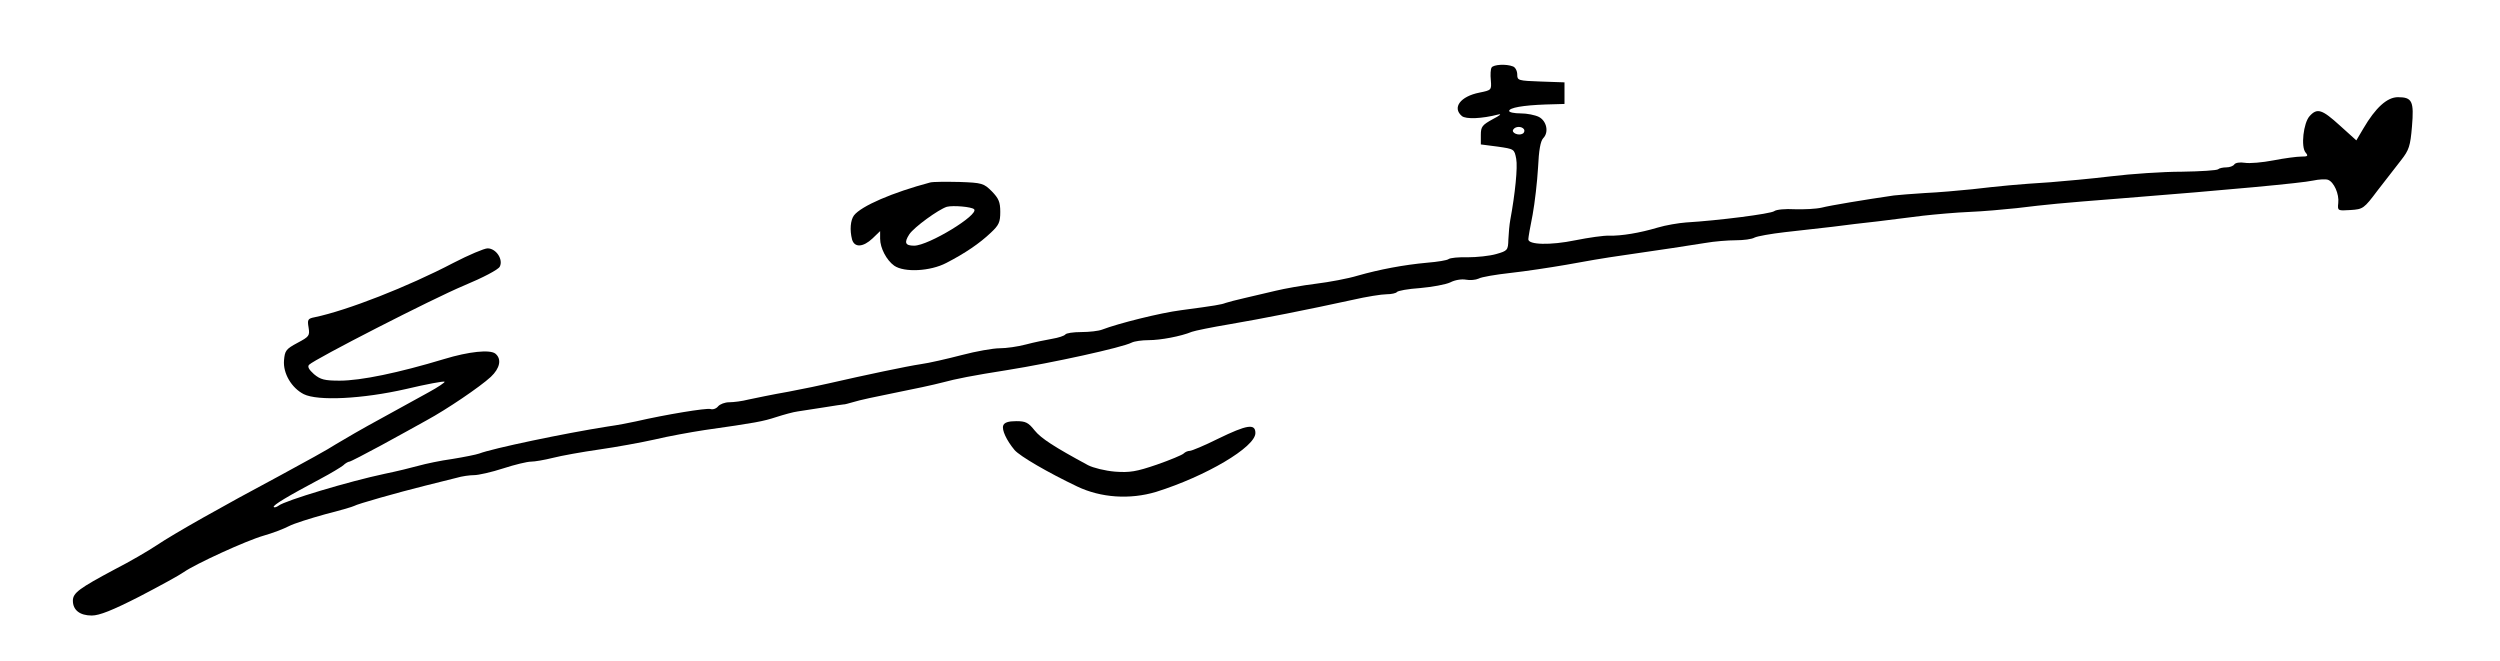 <svg xmlns="http://www.w3.org/2000/svg" width="926pt" height="245pt" version="1.0" viewBox="0 0 926 245"><path d="M552.5 25c-.4.6-.5 2.7-.3 4.7.3 3.7.2 3.7-4.2 4.6-7.1 1.4-10.2 5.6-6.5 8.7 1.5 1.2 7.3 1 13.5-.6 1.4-.3.5.4-2 1.7-4 2.2-4.5 2.8-4.5 5.9v3.5l6.2.8c6.2.9 6.2.9 6.9 4.5.6 3.1-.4 13-2.2 22.7-.3 1.6-.6 4.9-.7 7.2-.1 4-.3 4.2-4.5 5.4-2.4.7-7.2 1.2-10.6 1.2-3.3-.1-6.5.2-7.1.7-.5.4-4 1-7.8 1.3-8.8.8-17.7 2.5-25.8 4.8-3.6 1.1-10.6 2.4-15.5 3-4.9.6-11.6 1.8-14.9 2.6-3.3.8-8.5 2-11.5 2.7-3 .7-6.2 1.5-7 1.8-1.5.6-3.7 1-16.5 2.7-7.8 1-23.3 4.9-29.3 7.2-1.3.5-4.7.9-7.7.9s-5.6.4-5.9.9c-.4.5-2.5 1.2-4.9 1.6-2.3.4-6.7 1.3-9.7 2.1-3 .8-7.3 1.4-9.7 1.4-2.4 0-8.7 1.1-14 2.5-5.4 1.4-12.3 3-15.3 3.4-4.8.7-20.5 4-34 7.1-2.5.6-9.2 2-15 3.1-5.8 1-12.4 2.4-14.8 2.9-2.3.6-5.5 1-7.1 1-1.6 0-3.4.7-4.1 1.5-.7.9-2 1.3-2.9 1-1.5-.4-16.3 2-27.6 4.6-2.2.5-6.9 1.4-10.5 1.9-15.9 2.5-42.6 8.1-47.5 10-1.1.4-5.6 1.3-9.9 2-4.4.6-10 1.8-12.5 2.5s-8.2 2.1-12.6 3c-13.2 2.8-36.9 9.9-39.3 11.8-.7.5-1.5.8-1.8.5-.5-.6 5.2-4 17.6-10.6 3.6-1.9 7.2-4.1 8.1-4.8.8-.8 1.9-1.4 2.3-1.4.4 0 5.8-2.8 11.9-6.1 6.2-3.4 13.7-7.5 16.7-9.2 7.4-4 19.8-12.4 23.8-16.1 3.4-3.2 4.1-6.6 1.7-8.6-2-1.6-9.8-.8-19 2-16.9 5.1-30.8 8-38.7 8-5.6 0-7.1-.4-9.5-2.4-1.9-1.7-2.5-2.8-1.8-3.5 2.1-2.1 45.6-24.4 57.3-29.3 7.2-3 12.7-5.9 13.3-7 1.4-2.6-1.3-6.8-4.5-6.8-1.2 0-6.9 2.4-12.7 5.4-16.8 8.8-39.3 17.6-51.3 20.1-2.6.5-2.8.9-2.3 3.8.5 3.1.2 3.4-4.1 5.7-4.3 2.3-4.7 2.9-5 6.5-.4 4.8 2.8 10.2 7.3 12.5 5.2 2.6 21.7 1.8 37.9-1.9 7.6-1.8 14-3 14.3-2.7.2.2-2.4 2-5.9 3.9-3.5 1.9-11.5 6.3-17.8 9.8-6.3 3.4-13.7 7.7-16.5 9.4-2.7 1.8-12 6.9-20.5 11.5-22.1 11.8-39.6 21.7-46 26-3 2-10 6.1-15.5 8.9-13.1 7-15.5 8.7-15.5 11.6 0 3.5 2.6 5.5 7 5.5 2.8 0 7.6-1.9 17.6-7 7.5-3.9 15-8 16.5-9.1 4.3-3 23-11.6 29.6-13.5 3.2-.9 7.4-2.5 9.3-3.5 1.9-1 8-2.9 13.4-4.4 5.5-1.4 10.3-2.8 10.8-3.1 1.1-.7 15.9-4.9 26.3-7.5l11.6-2.9c2-.6 4.9-1 6.5-1 1.6 0 6.5-1.1 10.8-2.5 4.3-1.4 8.9-2.5 10.3-2.5 1.3 0 4.9-.6 8.1-1.4 3.1-.8 10.9-2.2 17.2-3.1 6.3-.9 15.6-2.6 20.5-3.7 5-1.2 13.3-2.7 18.5-3.5 19-2.7 21.6-3.2 26.5-4.8 2.8-.9 6.4-1.9 8-2.1 1.7-.3 6-.9 9.7-1.5 3.7-.6 7-1.1 7.3-1.1.2.1 1.9-.4 3.7-.9 1.8-.6 8.7-2.1 15.3-3.4 6.6-1.3 14.5-3 17.5-3.8 5.2-1.4 11.3-2.6 24-4.6 16.9-2.7 42.8-8.4 46.2-10.2 1-.5 3.8-.9 6.3-.9 4.3 0 11.9-1.4 16-3.1 1.1-.4 7.4-1.7 14-2.8 12.3-2.1 28.9-5.4 45.4-9 5.2-1.2 10.9-2.1 12.7-2.1 1.8 0 3.5-.4 3.8-.8.3-.5 4.2-1.2 8.7-1.5 4.4-.4 9.4-1.3 11.1-2.1 1.7-.9 4.2-1.3 5.8-1 1.5.3 3.6.1 4.7-.4 1-.6 6.4-1.5 11.8-2.1 5.5-.6 14.7-2 20.5-3 5.8-1.1 15.2-2.7 21-3.5 15.3-2.2 23.7-3.5 30.6-4.6 3.4-.6 8.5-1 11.3-1 2.9 0 6-.4 7-1 1-.5 6-1.4 11.2-2 5.2-.6 13.1-1.5 17.7-2 4.5-.6 12-1.5 16.7-2 4.7-.6 12.2-1.5 16.8-2.1 4.5-.5 12.3-1.2 17.2-1.4 5-.2 12.8-.9 17.5-1.4 11.6-1.4 15.5-1.8 38.5-3.6 40.5-3.2 67.1-5.7 71.2-6.6 2.3-.5 4.8-.6 5.6-.3 2.2.8 4.2 5.3 3.8 8.6-.3 2.9-.2 2.9 4.5 2.6 4.7-.3 5-.5 10.1-7.3 3-3.9 6.9-8.9 8.7-11.2 2.9-3.7 3.4-5.2 4-12.4.8-9.4.1-10.9-5.2-10.9-4 0-8.3 3.9-12.8 11.6l-2.6 4.4-6.1-5.5c-6.6-6-8.4-6.6-11.2-3.5-2.3 2.5-3.3 11.4-1.5 13.5 1.1 1.3.8 1.5-1.6 1.5-1.6 0-6.2.6-10.3 1.4-4.1.8-8.9 1.2-10.6.9-1.9-.3-3.5 0-3.9.6-.4.6-1.7 1.1-3 1.1-1.2 0-2.6.3-3 .7-.4.4-6.4.8-13.4.9-7 0-18.8.8-26.2 1.7-7.4.9-17.5 1.8-22.5 2.2-12.6.8-18.6 1.4-29 2.6-4.9.5-12.8 1.2-17.5 1.4-4.7.3-9.8.7-11.5.9-11 1.6-23.6 3.7-26.7 4.5-2.1.5-6.6.7-10 .6-3.5-.2-6.8.1-7.6.7-1.2 1-20.9 3.5-32.7 4.2-2.7.2-7.5 1-10.5 1.9-6.7 2-13.4 3.1-18 3-1.9-.1-7.5.7-12.5 1.7-9.2 1.9-17.5 1.7-17.4-.4 0-.6.7-4.7 1.6-9.1.8-4.4 1.7-12.2 2-17.4.3-6.5.9-9.8 1.9-10.9 2.2-2.2 1.3-6.4-1.6-7.9-1.4-.7-4.4-1.3-6.7-1.3-2.4 0-4.3-.4-4.3-.9 0-1.2 5.1-2.1 13.5-2.4l7-.2v-8l-8.7-.3c-8.5-.3-8.8-.4-8.8-2.6 0-1.3-.7-2.7-1.6-3-2.5-1-7.2-.7-7.9.4zm12 22.9c.3.5.1 1.3-.5 1.6-1.5.9-4.3-.3-3.5-1.5.8-1.3 3.2-1.3 4-.1z"/><path d="M344.5 67.6c-13.9 3.7-25.5 8.7-28.2 12.2-1.3 1.8-1.6 5.4-.7 8.9.9 3.1 4.1 2.9 7.6-.4l2.8-2.7v2.8c0 3.5 2.4 8 5.2 10 3.7 2.6 13.4 2.1 19.3-1 7-3.6 12.4-7.3 16.5-11.2 3-2.8 3.5-3.9 3.5-7.7 0-3.7-.6-5-3.1-7.6-3-3-3.6-3.2-12-3.5-4.9-.1-9.8-.1-10.9.2zm16.3 9.9c2 2-16.9 13.5-22.2 13.5-3.3 0-3.8-1.1-1.8-4.2 1.8-2.7 10.8-9.2 13.9-10.2 2.3-.6 9.2 0 10.1.9zM371.6 157.6c-.6 1.6 1.2 5.5 4.2 9.1 2 2.3 12.3 8.3 23.2 13.5 8.8 4.2 19.5 4.9 29.2 2 18.5-5.8 36.8-16.6 36.8-21.8 0-3.6-3.1-3.1-13.8 2.1-5 2.5-9.8 4.5-10.5 4.5-.7 0-1.7.4-2.3 1-.5.5-5 2.4-9.9 4.1-7.6 2.6-10 3-15.5 2.6-3.6-.3-8.1-1.4-10-2.4-12.4-6.7-17.4-9.9-19.8-12.9-2.3-2.9-3.3-3.4-6.8-3.4-2.9 0-4.4.5-4.8 1.6z"/></svg>